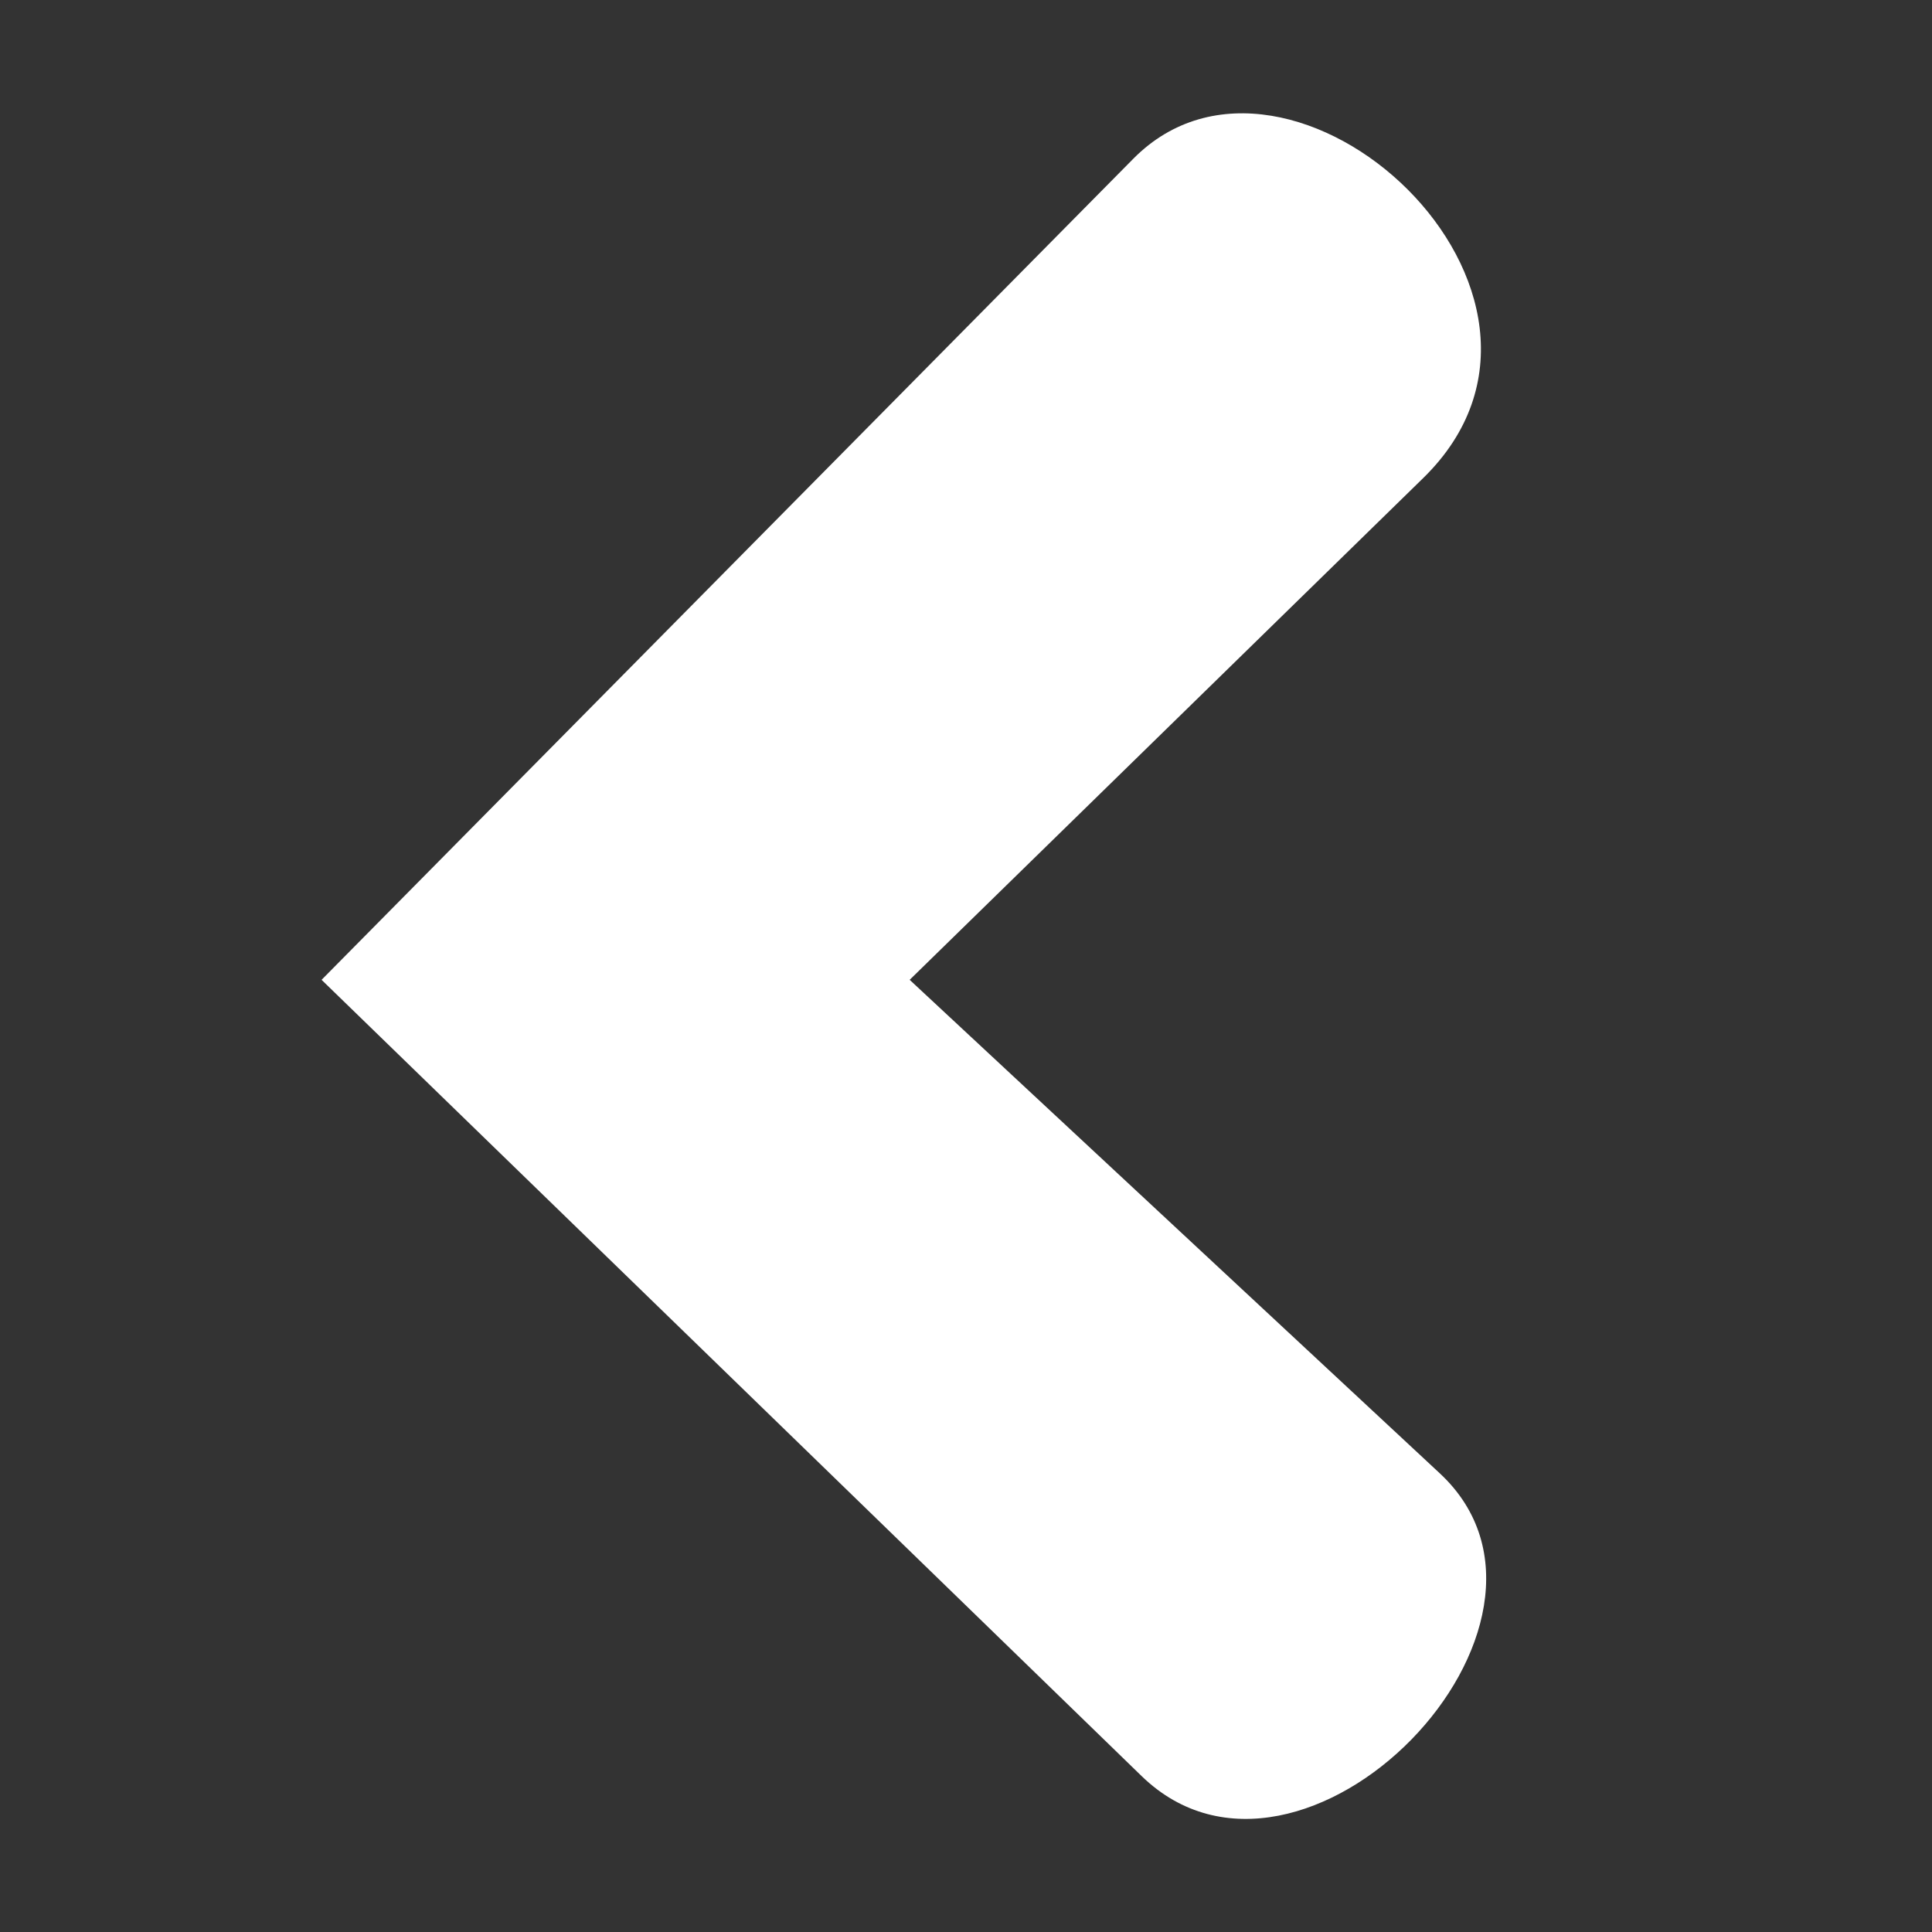 <svg xmlns="http://www.w3.org/2000/svg" xmlns:xlink="http://www.w3.org/1999/xlink" width="500" zoomAndPan="magnify" viewBox="0 0 375 375" height="500" preserveAspectRatio="xMidYMid meet" version="1.0"><rect x="0" y="0" width="375" height="375" fill="#333333" stroke="none"/><defs><clipPath id="1b731e3447"><path d="M 62.414 21 L 289 21 L 289 354 L 62.414 354 Z M 62.414 21 " clip-rule="nonzero"/></clipPath></defs><g clip-path="url(#1b731e3447)"><path fill="#ffffff" d="M 62.418 190.184 L 219.977 30.809 C 250.41 0.023 312.906 56.969 276.246 92.789 L 176.566 190.184 L 279.461 285.969 C 310.793 315.137 252.754 374.996 221.582 344.73 Z M 62.418 190.184 " fill-opacity="1" fill-rule="nonzero"/></g></svg>
